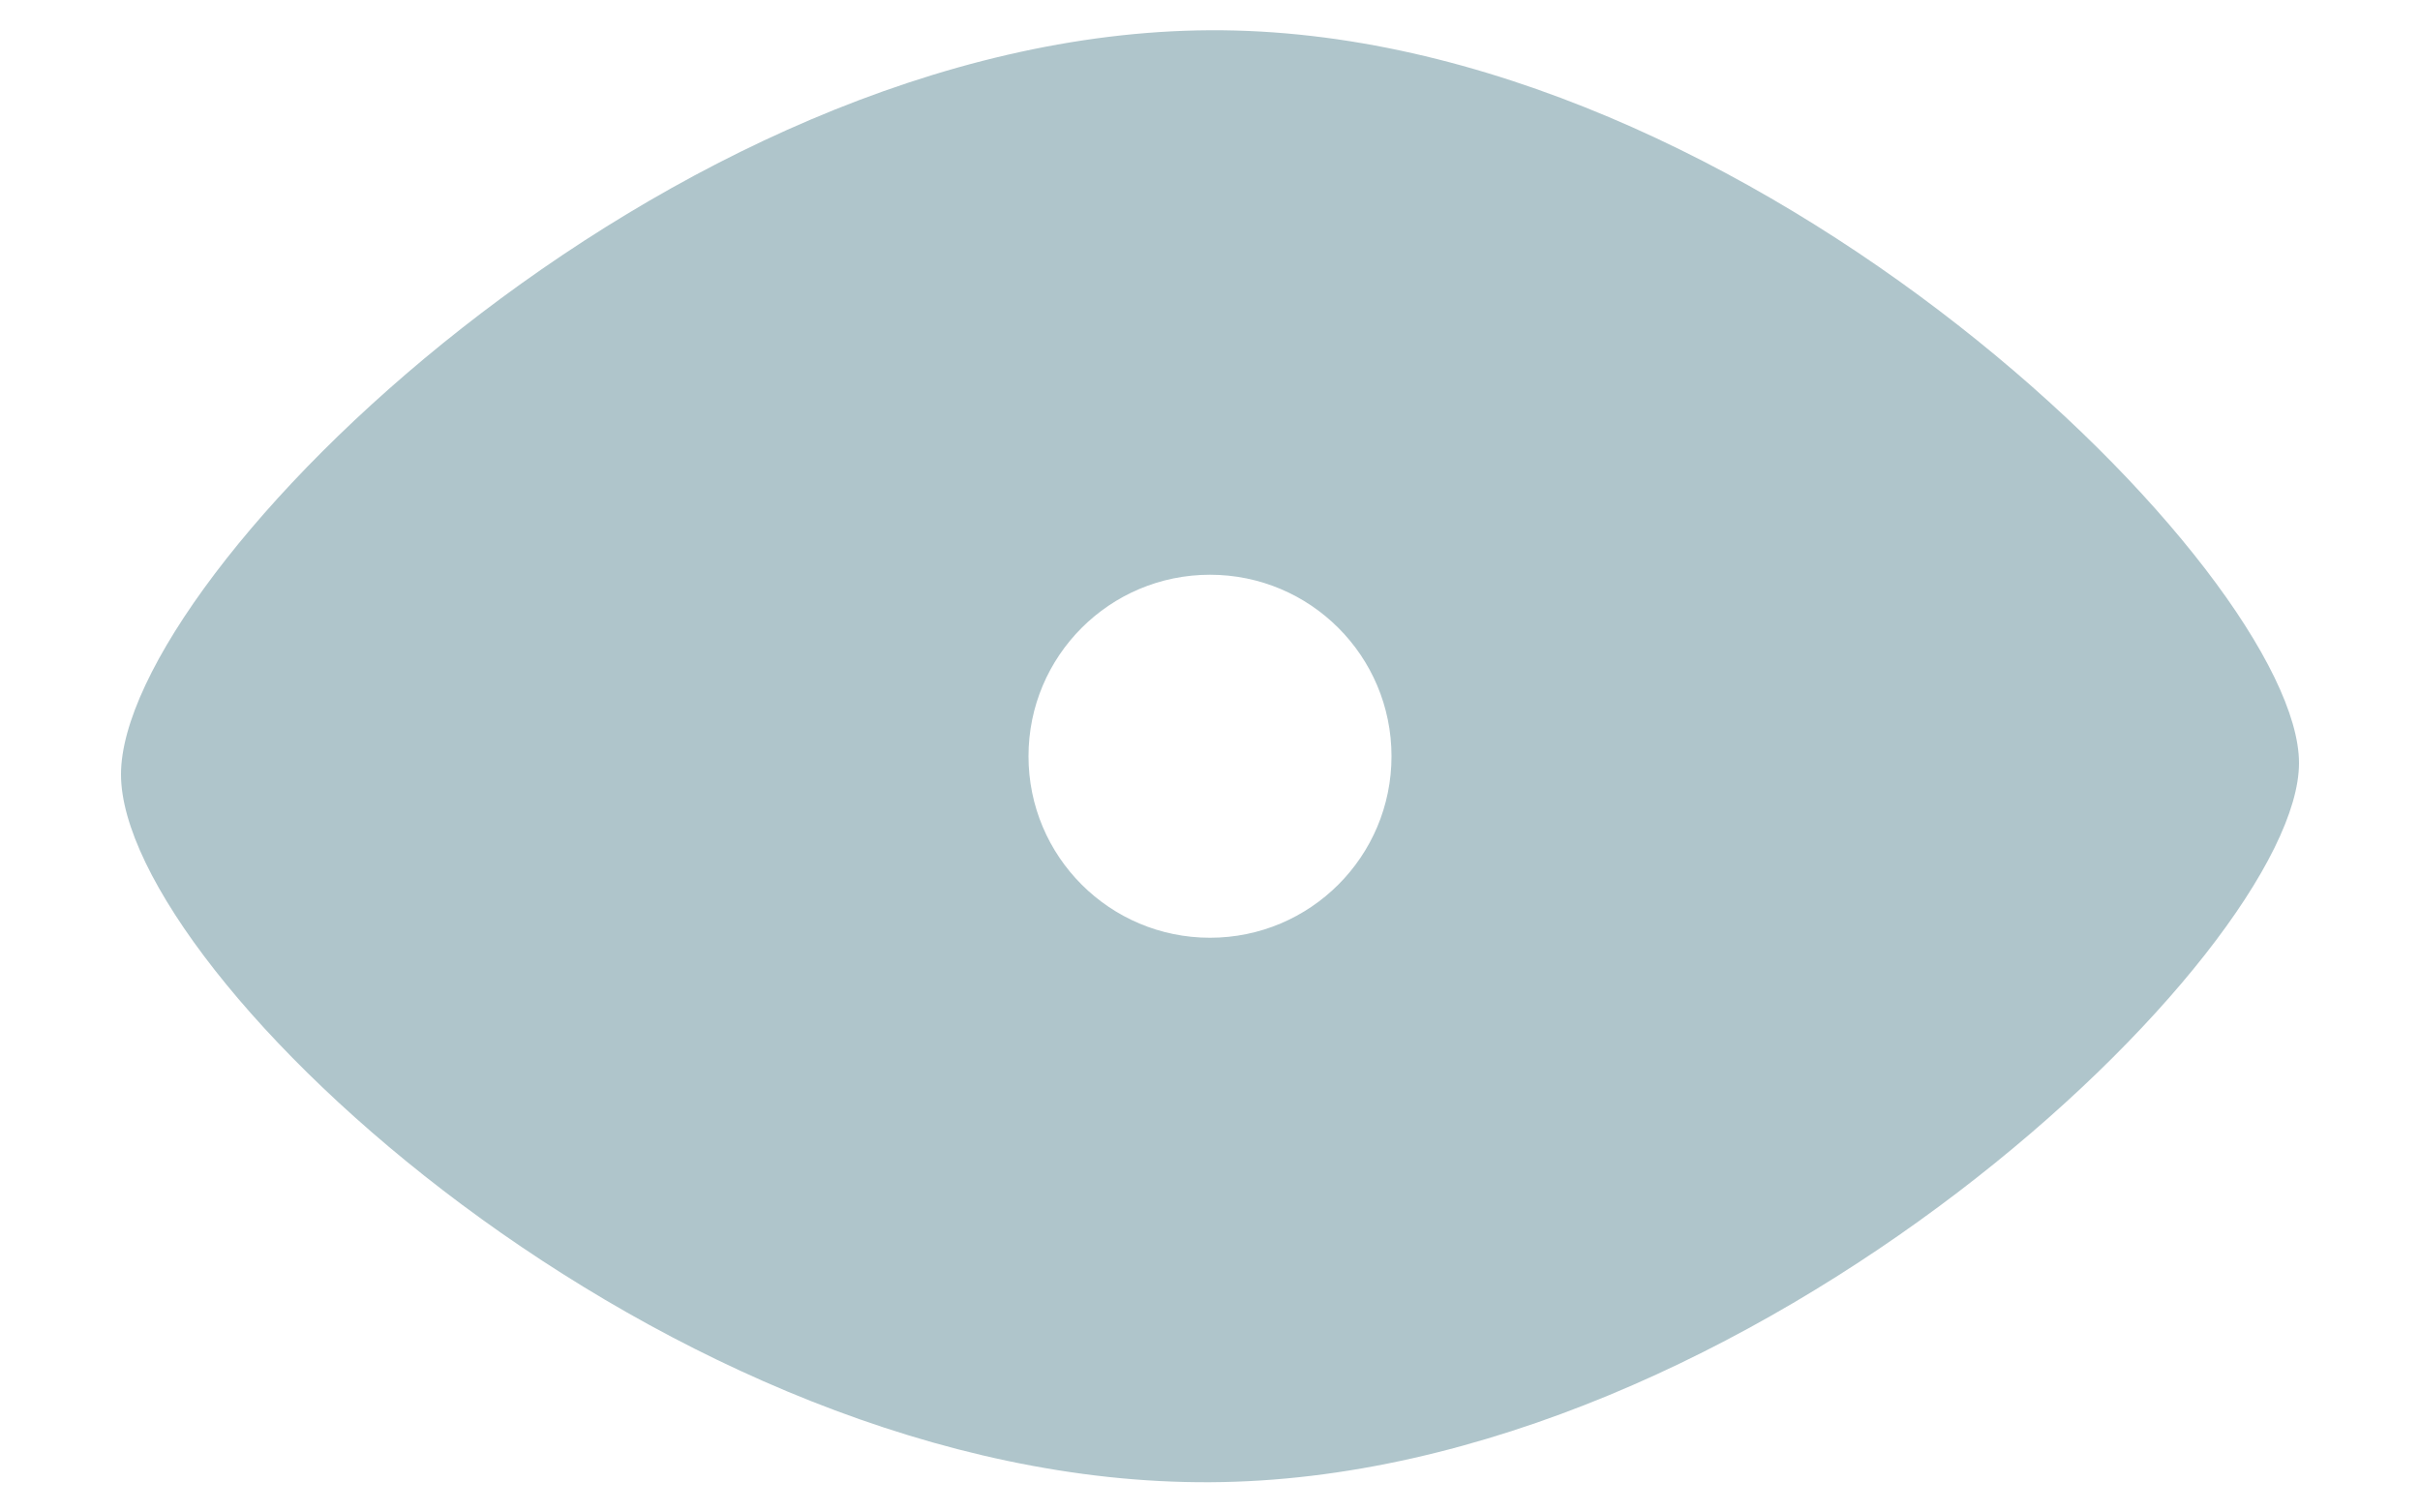 <svg width="16" height="10" viewBox="0 0 16 10" fill="none" xmlns="http://www.w3.org/2000/svg">
<path fill-rule="evenodd" clip-rule="evenodd" d="M8 0.2C11.586 0.182 15.2 3.8 15.2 5.045C15.2 6.29 11.586 9.782 8 9.8C4.414 9.819 0.8 6.449 0.8 5.12C0.8 3.79 4.414 0.219 8 0.2ZM8 6.2C8.663 6.2 9.2 5.663 9.2 5C9.2 4.337 8.663 3.8 8 3.8C7.337 3.8 6.8 4.337 6.8 5C6.8 5.663 7.337 6.2 8 6.2Z" fill="#AFC5CB"/>
</svg>
